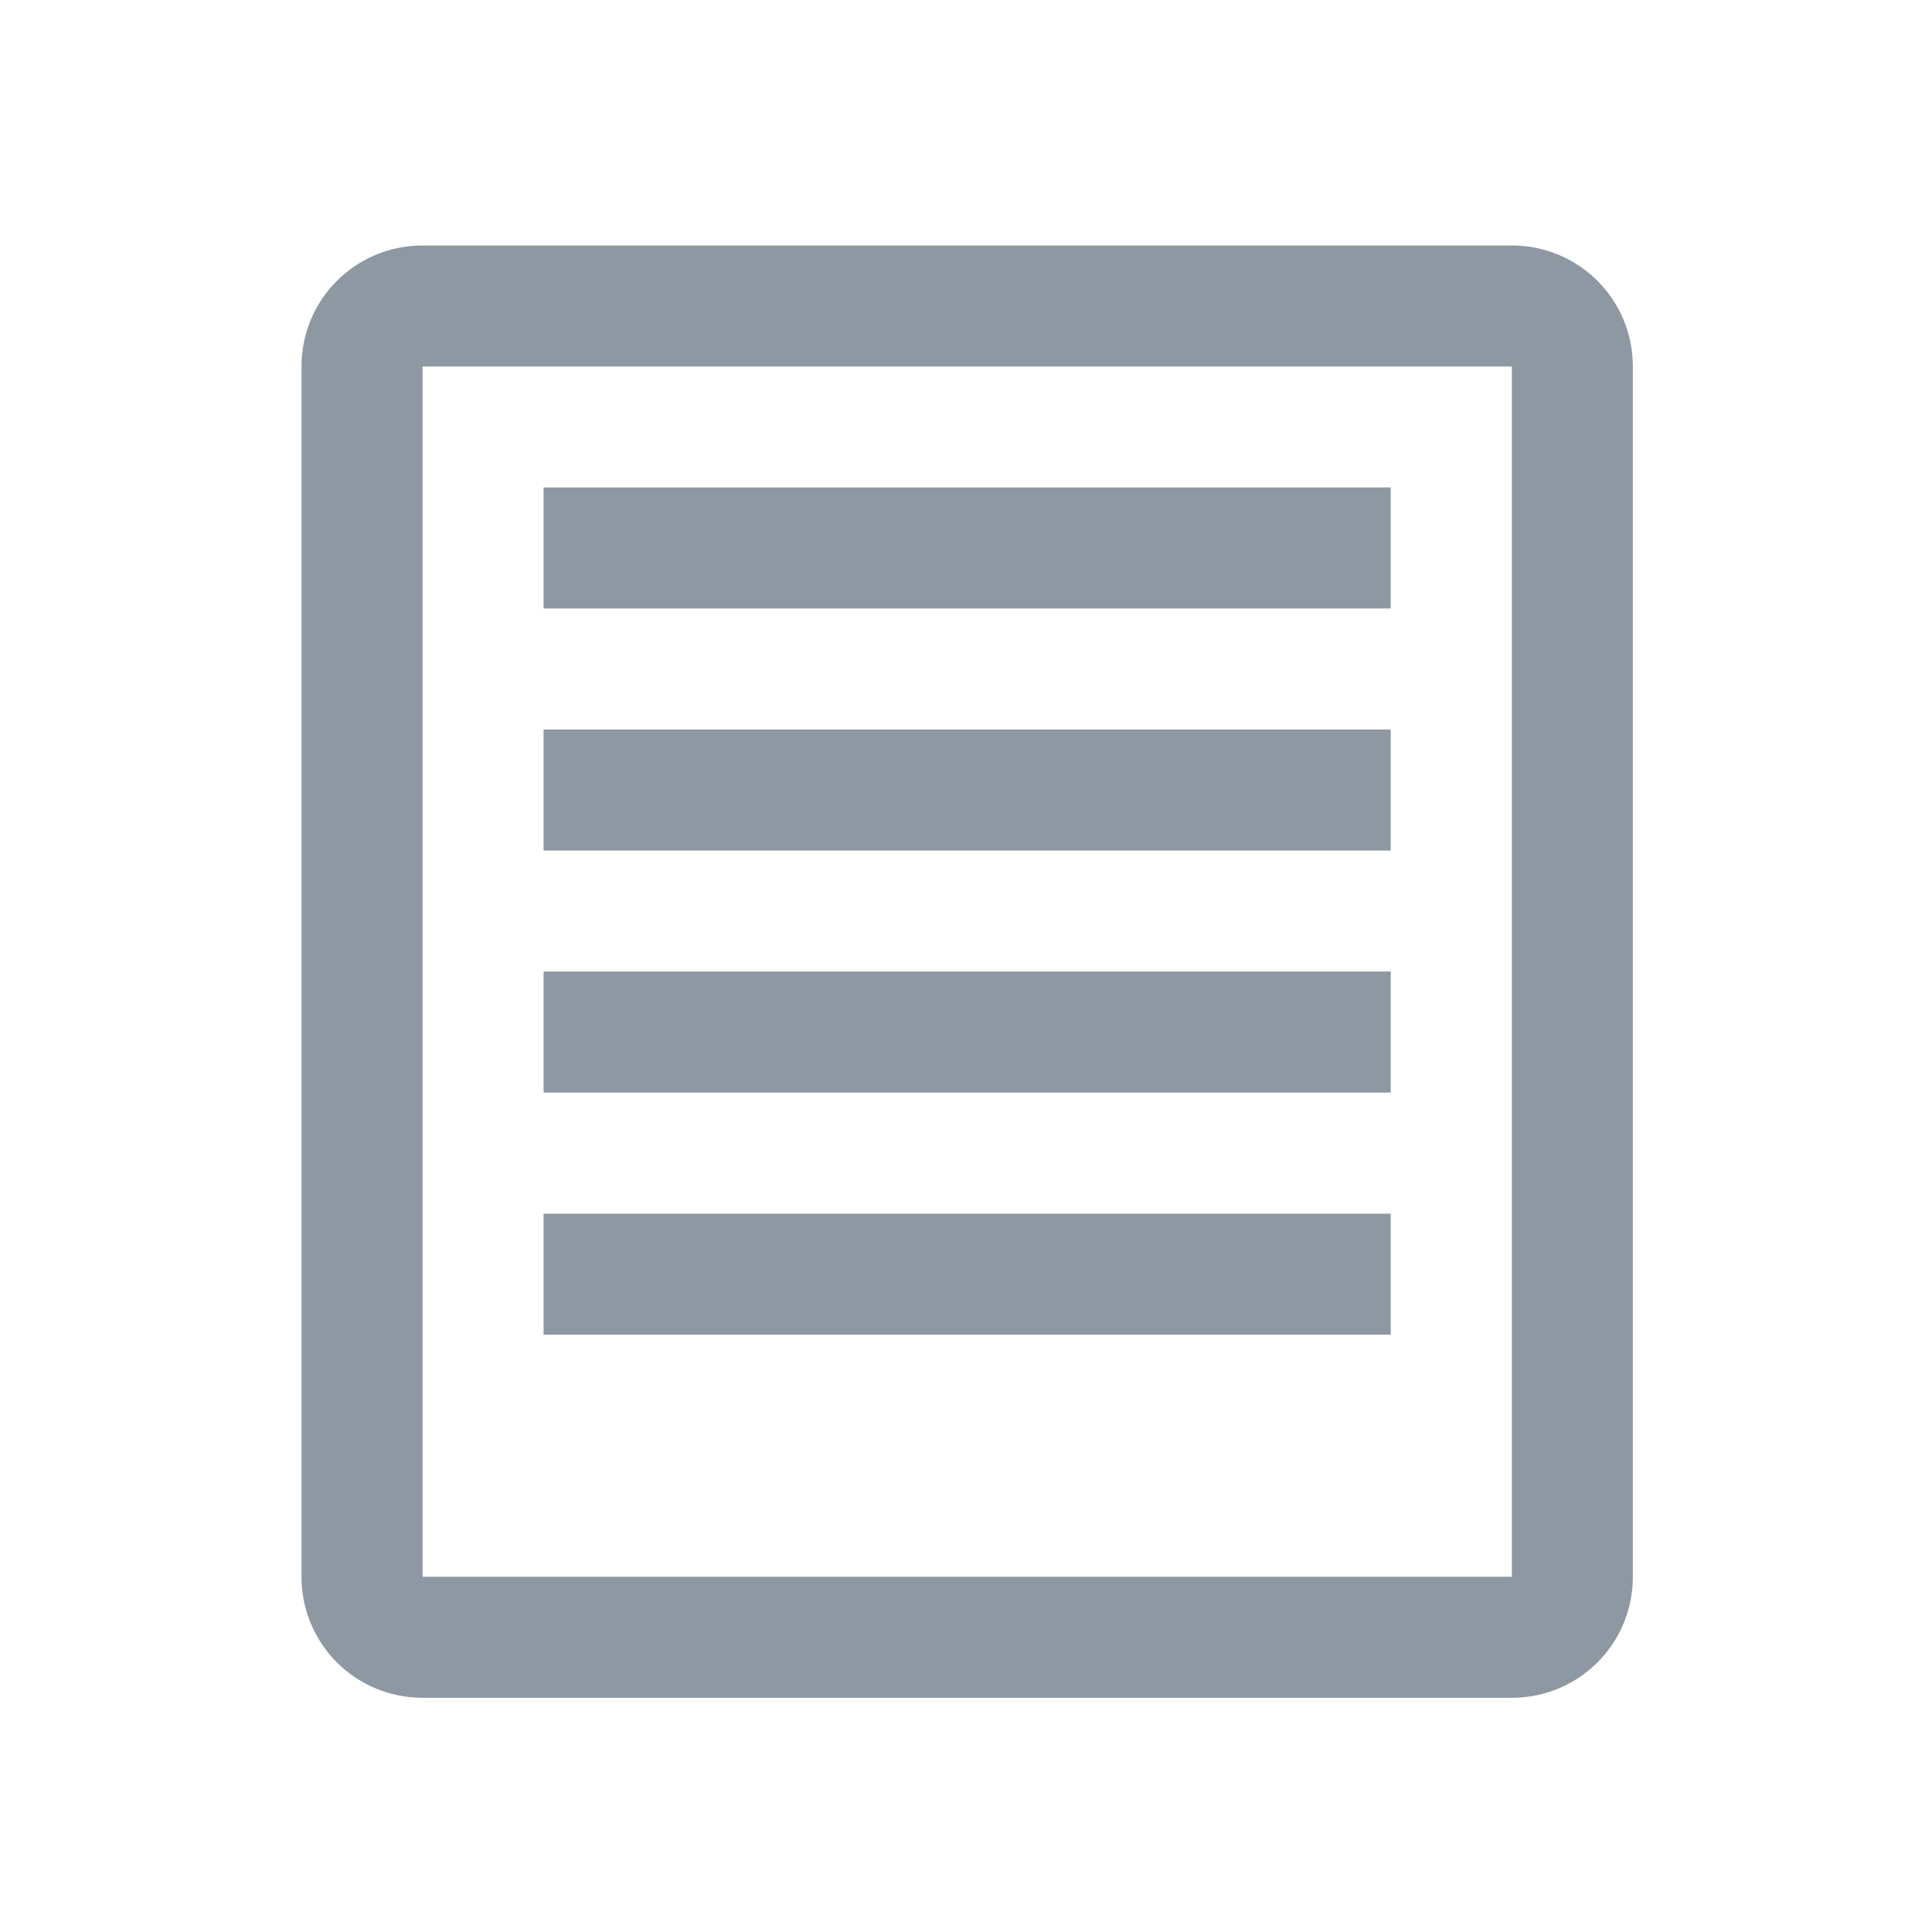 <svg width="16" xmlns="http://www.w3.org/2000/svg" height="16" viewBox="0 0 16 16">
 <path opacity=".75" fill="#687583" d="m-1.861 136.16c-2.938 0-5.303-2.365-5.303-5.303v-53.03c0-2.938 2.365-5.303 5.303-5.303h47.73c2.938 0 5.303 2.365 5.303 5.303v53.03c0 2.938-2.365 5.303-5.303 5.303zm0-5.303h47.73v-53.03h-47.73zm5.303-10.607v-5.303h37.12v5.303zm0-10.607v-5.303h37.12v5.303zm0-10.607v-5.303h37.12v5.303zm0-10.607v-5.303h37.12v5.303z" transform="matrix(.189 0 0 .189 3.851-11.674)"/>
</svg>
